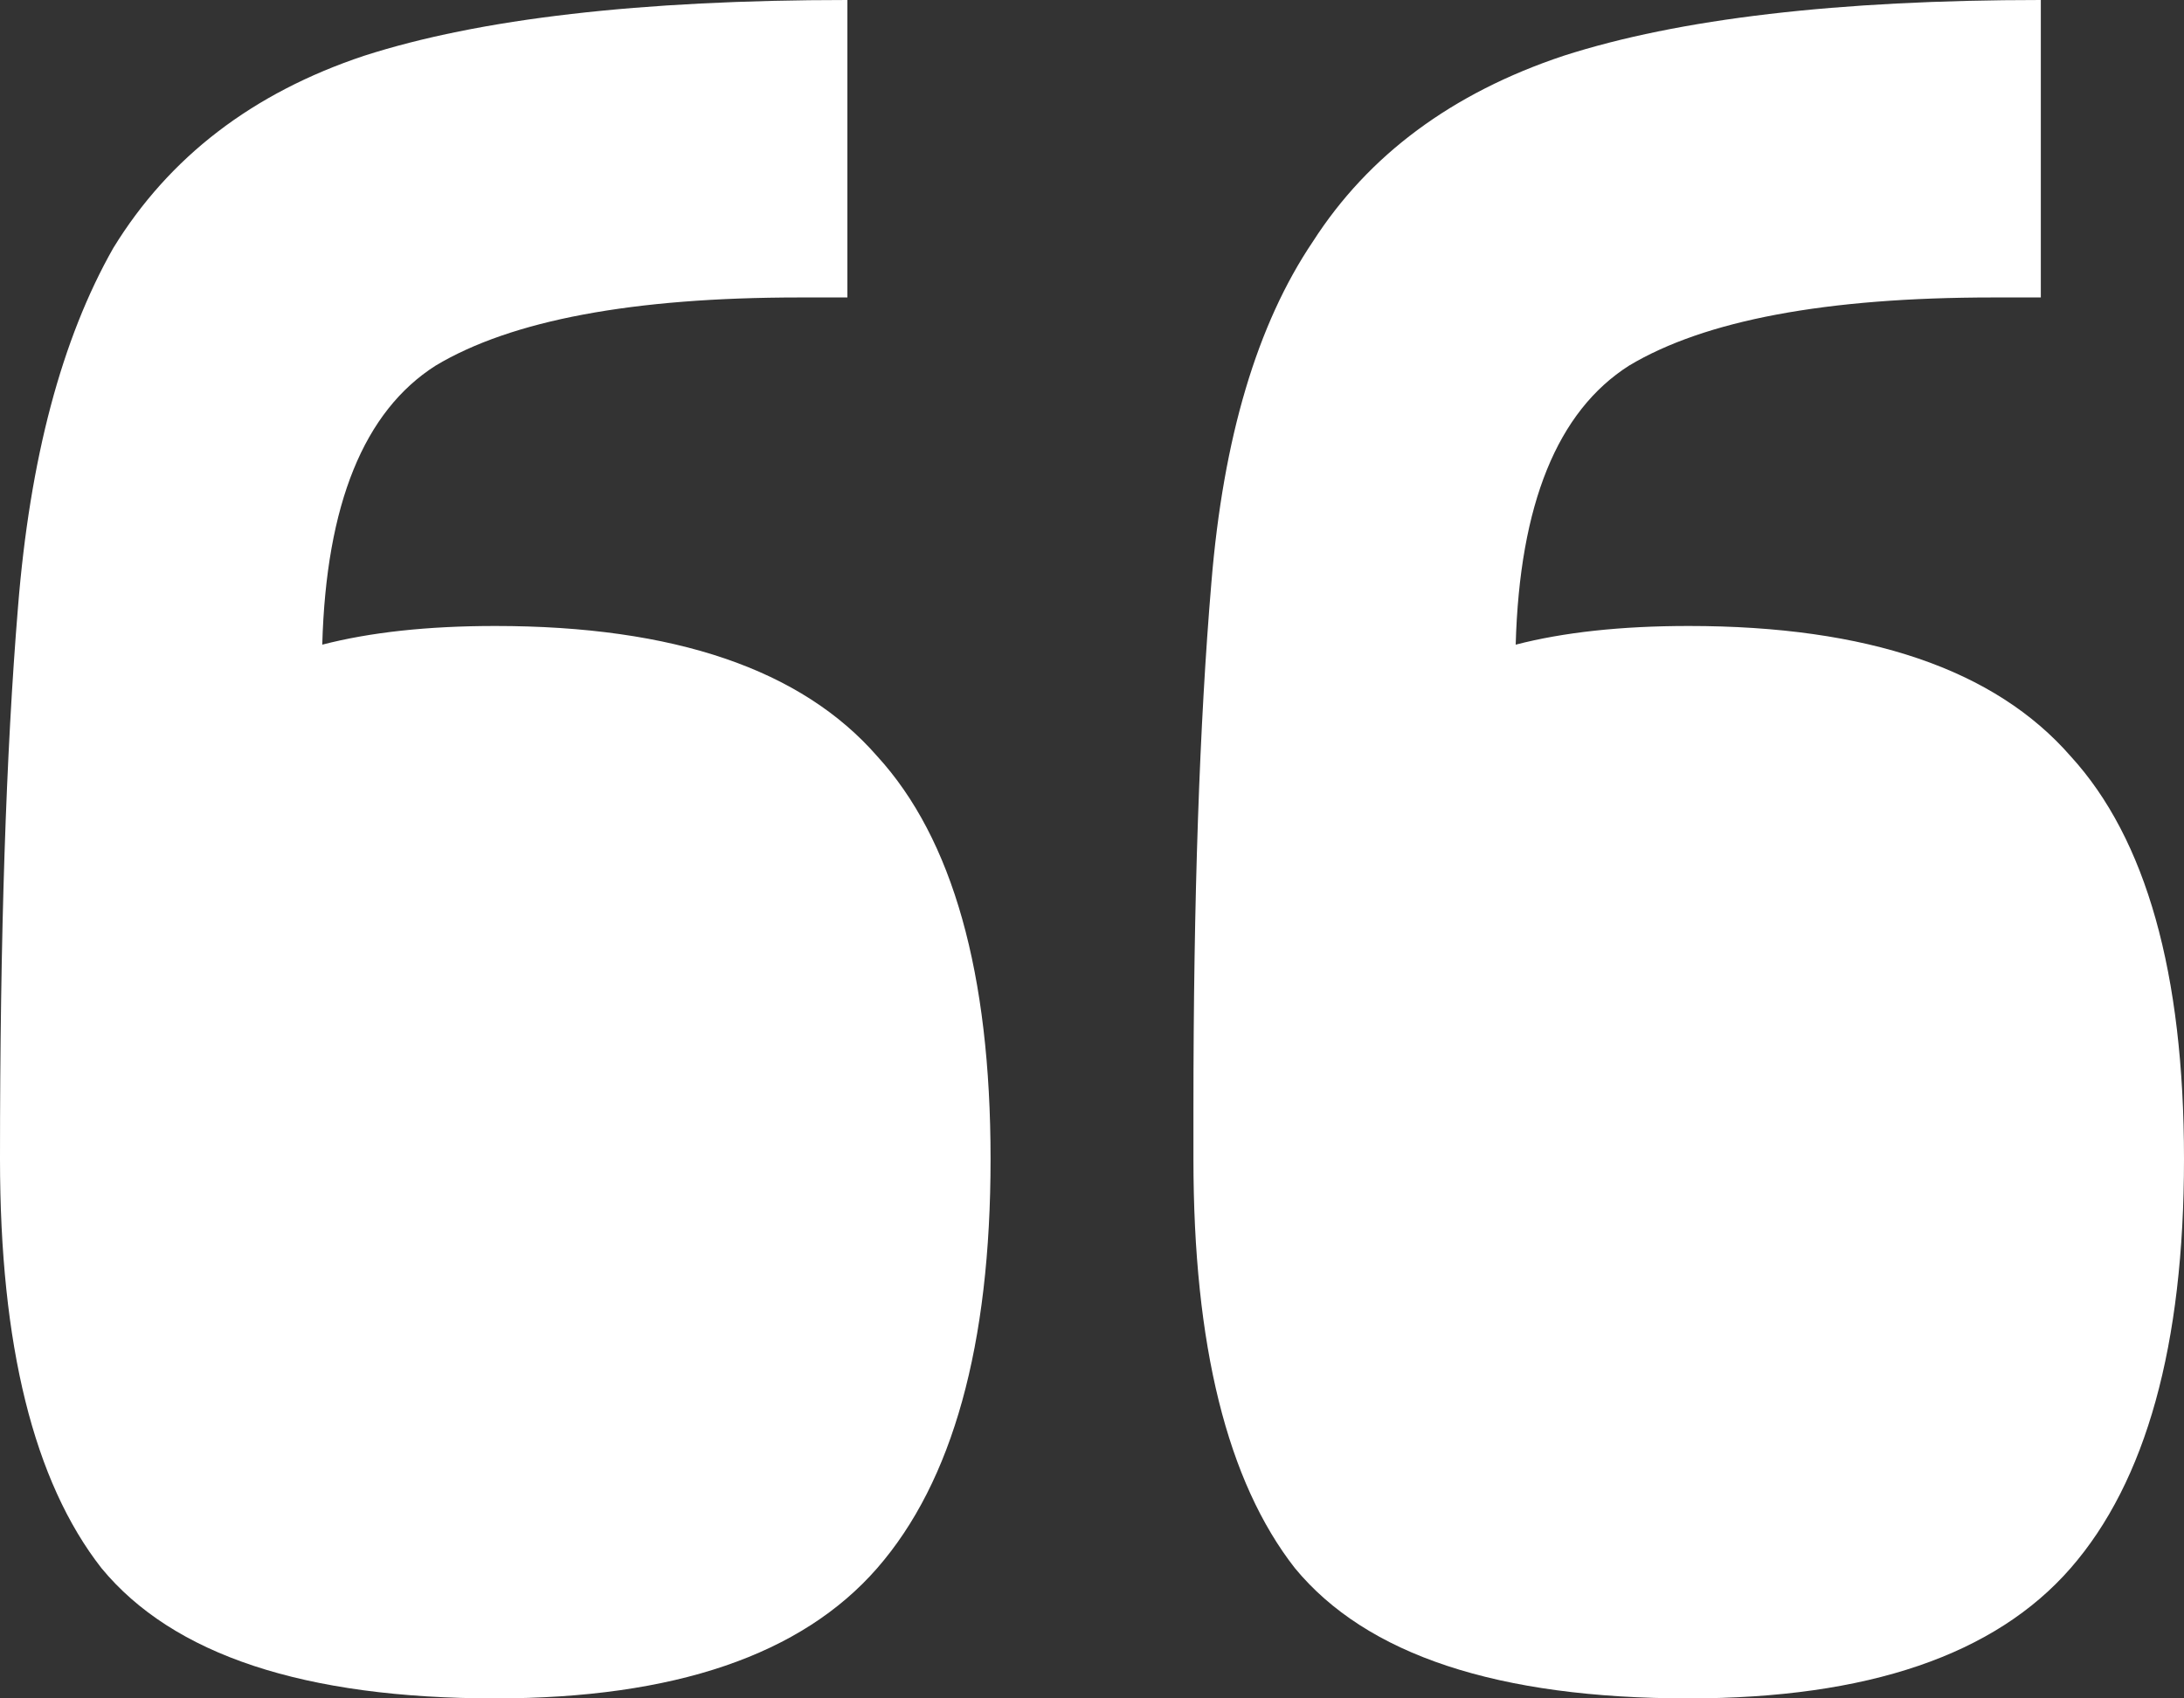 <svg width="9" height="7" viewBox="0 0 9 7" fill="none" xmlns="http://www.w3.org/2000/svg">
<rect x="0" y="0" width="9" height="7" fill="#333333" stroke="none"/>
<path d="M9 4.777C9 5.544 8.844 6.106 8.533 6.463C8.221 6.821 7.697 7 6.959 7C6.172 7 5.631 6.821 5.336 6.463C5.057 6.106 4.918 5.544 4.918 4.777V4.573C4.918 3.704 4.943 2.981 4.992 2.401C5.041 1.805 5.18 1.337 5.41 0.996C5.639 0.639 5.984 0.383 6.443 0.23C6.918 0.077 7.574 0 8.41 0V1.226H8.213C7.525 1.226 7.025 1.32 6.713 1.507C6.418 1.695 6.262 2.078 6.246 2.657C6.443 2.606 6.68 2.58 6.959 2.58C7.697 2.58 8.221 2.759 8.533 3.117C8.844 3.457 9 4.011 9 4.777ZM4.082 4.777C4.082 5.544 3.926 6.106 3.615 6.463C3.303 6.821 2.779 7 2.041 7C1.254 7 0.713 6.821 0.418 6.463C0.139 6.106 0 5.544 0 4.777C0 3.858 0.025 3.1 0.074 2.504C0.123 1.891 0.254 1.397 0.467 1.022C0.697 0.647 1.041 0.383 1.5 0.23C1.975 0.077 2.639 0 3.492 0V1.226H3.295C2.607 1.226 2.107 1.32 1.795 1.507C1.5 1.695 1.344 2.078 1.328 2.657C1.525 2.606 1.762 2.58 2.041 2.58C2.779 2.58 3.303 2.759 3.615 3.117C3.926 3.457 4.082 4.011 4.082 4.777Z" fill="white"/>
</svg>
